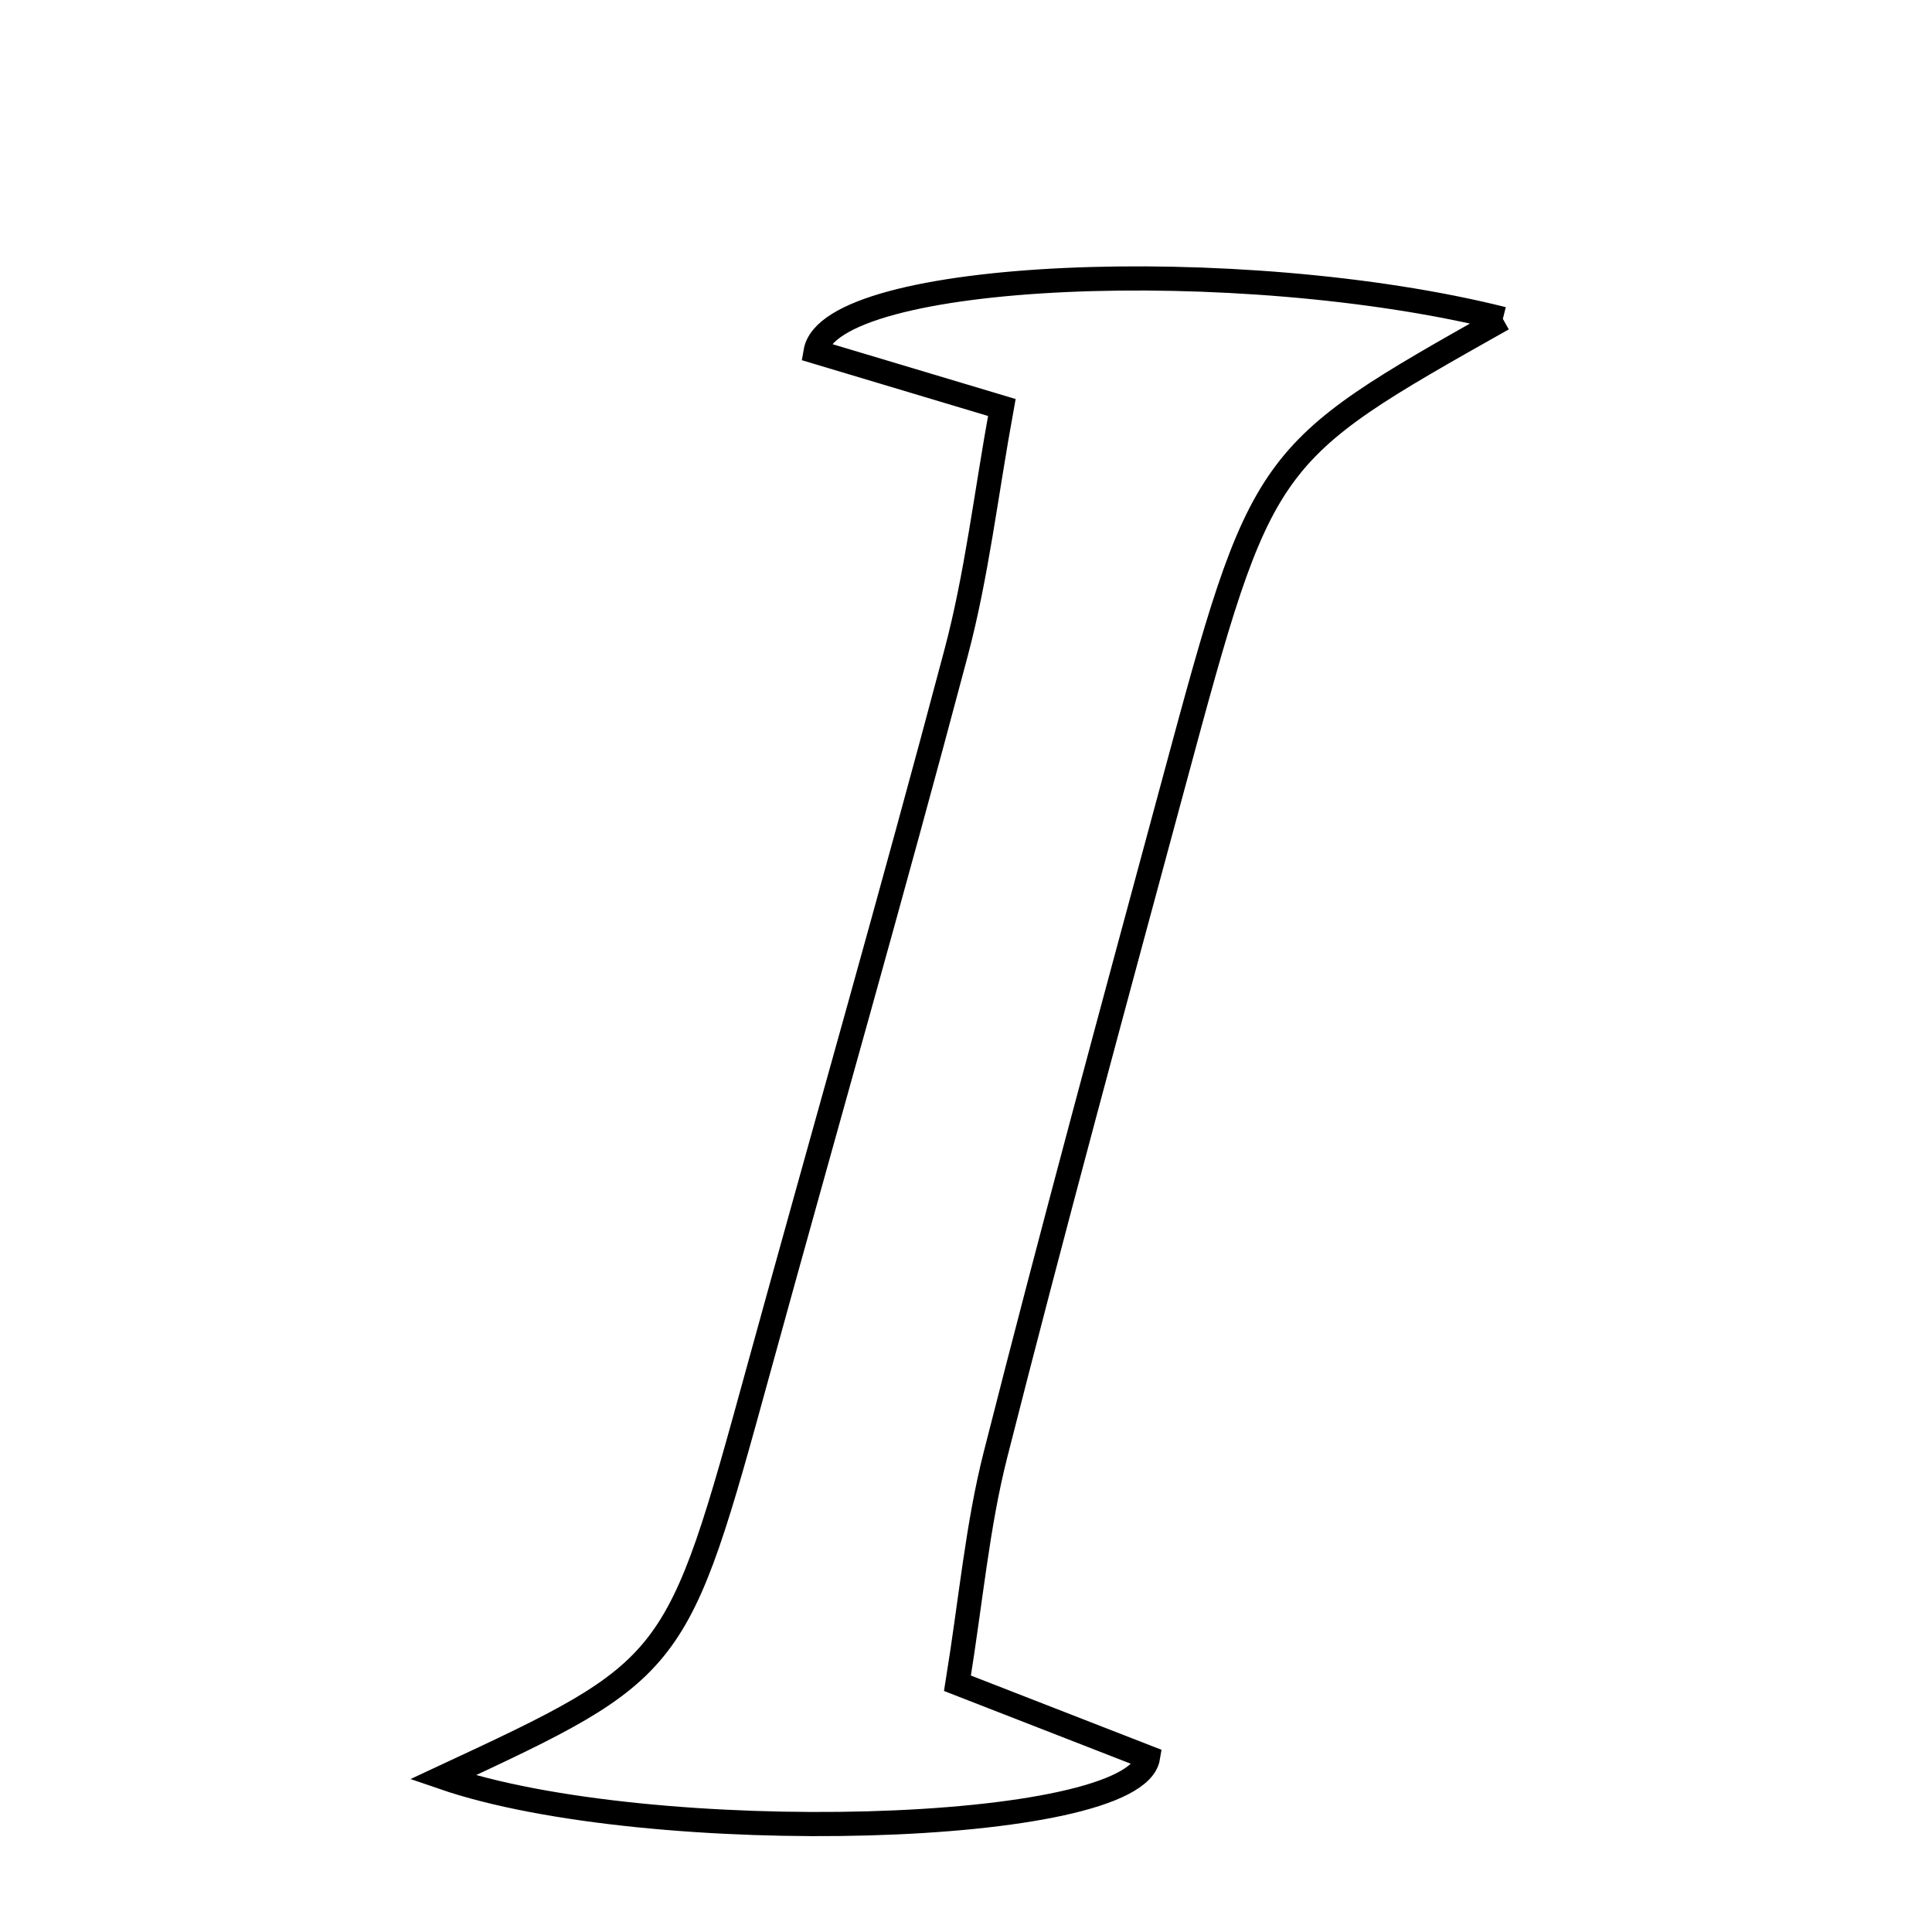 <svg xmlns="http://www.w3.org/2000/svg" viewBox="0.0 0.0 24.0 24.0" height="200px" width="200px"><path fill="none" stroke="black" stroke-width=".3" stroke-opacity="1.0"  filling="0" d="M18.669 3.961 C15.688 5.641 15.684 5.639 14.588 9.697 C13.835 12.485 13.077 15.272 12.366 18.072 C12.142 18.953 12.062 19.871 11.894 20.91 C12.801 21.263 13.533 21.548 14.261 21.832 C14.1 22.802 8.067 22.963 5.5 22.079 C8.408 20.724 8.404 20.723 9.428 16.997 C10.243 14.034 11.09 11.079 11.877 8.109 C12.133 7.147 12.247 6.148 12.445 5.062 C11.49 4.776 10.808 4.572 10.131 4.369 C10.305 3.355 15.402 3.144 18.669 3.961"></path></svg>
